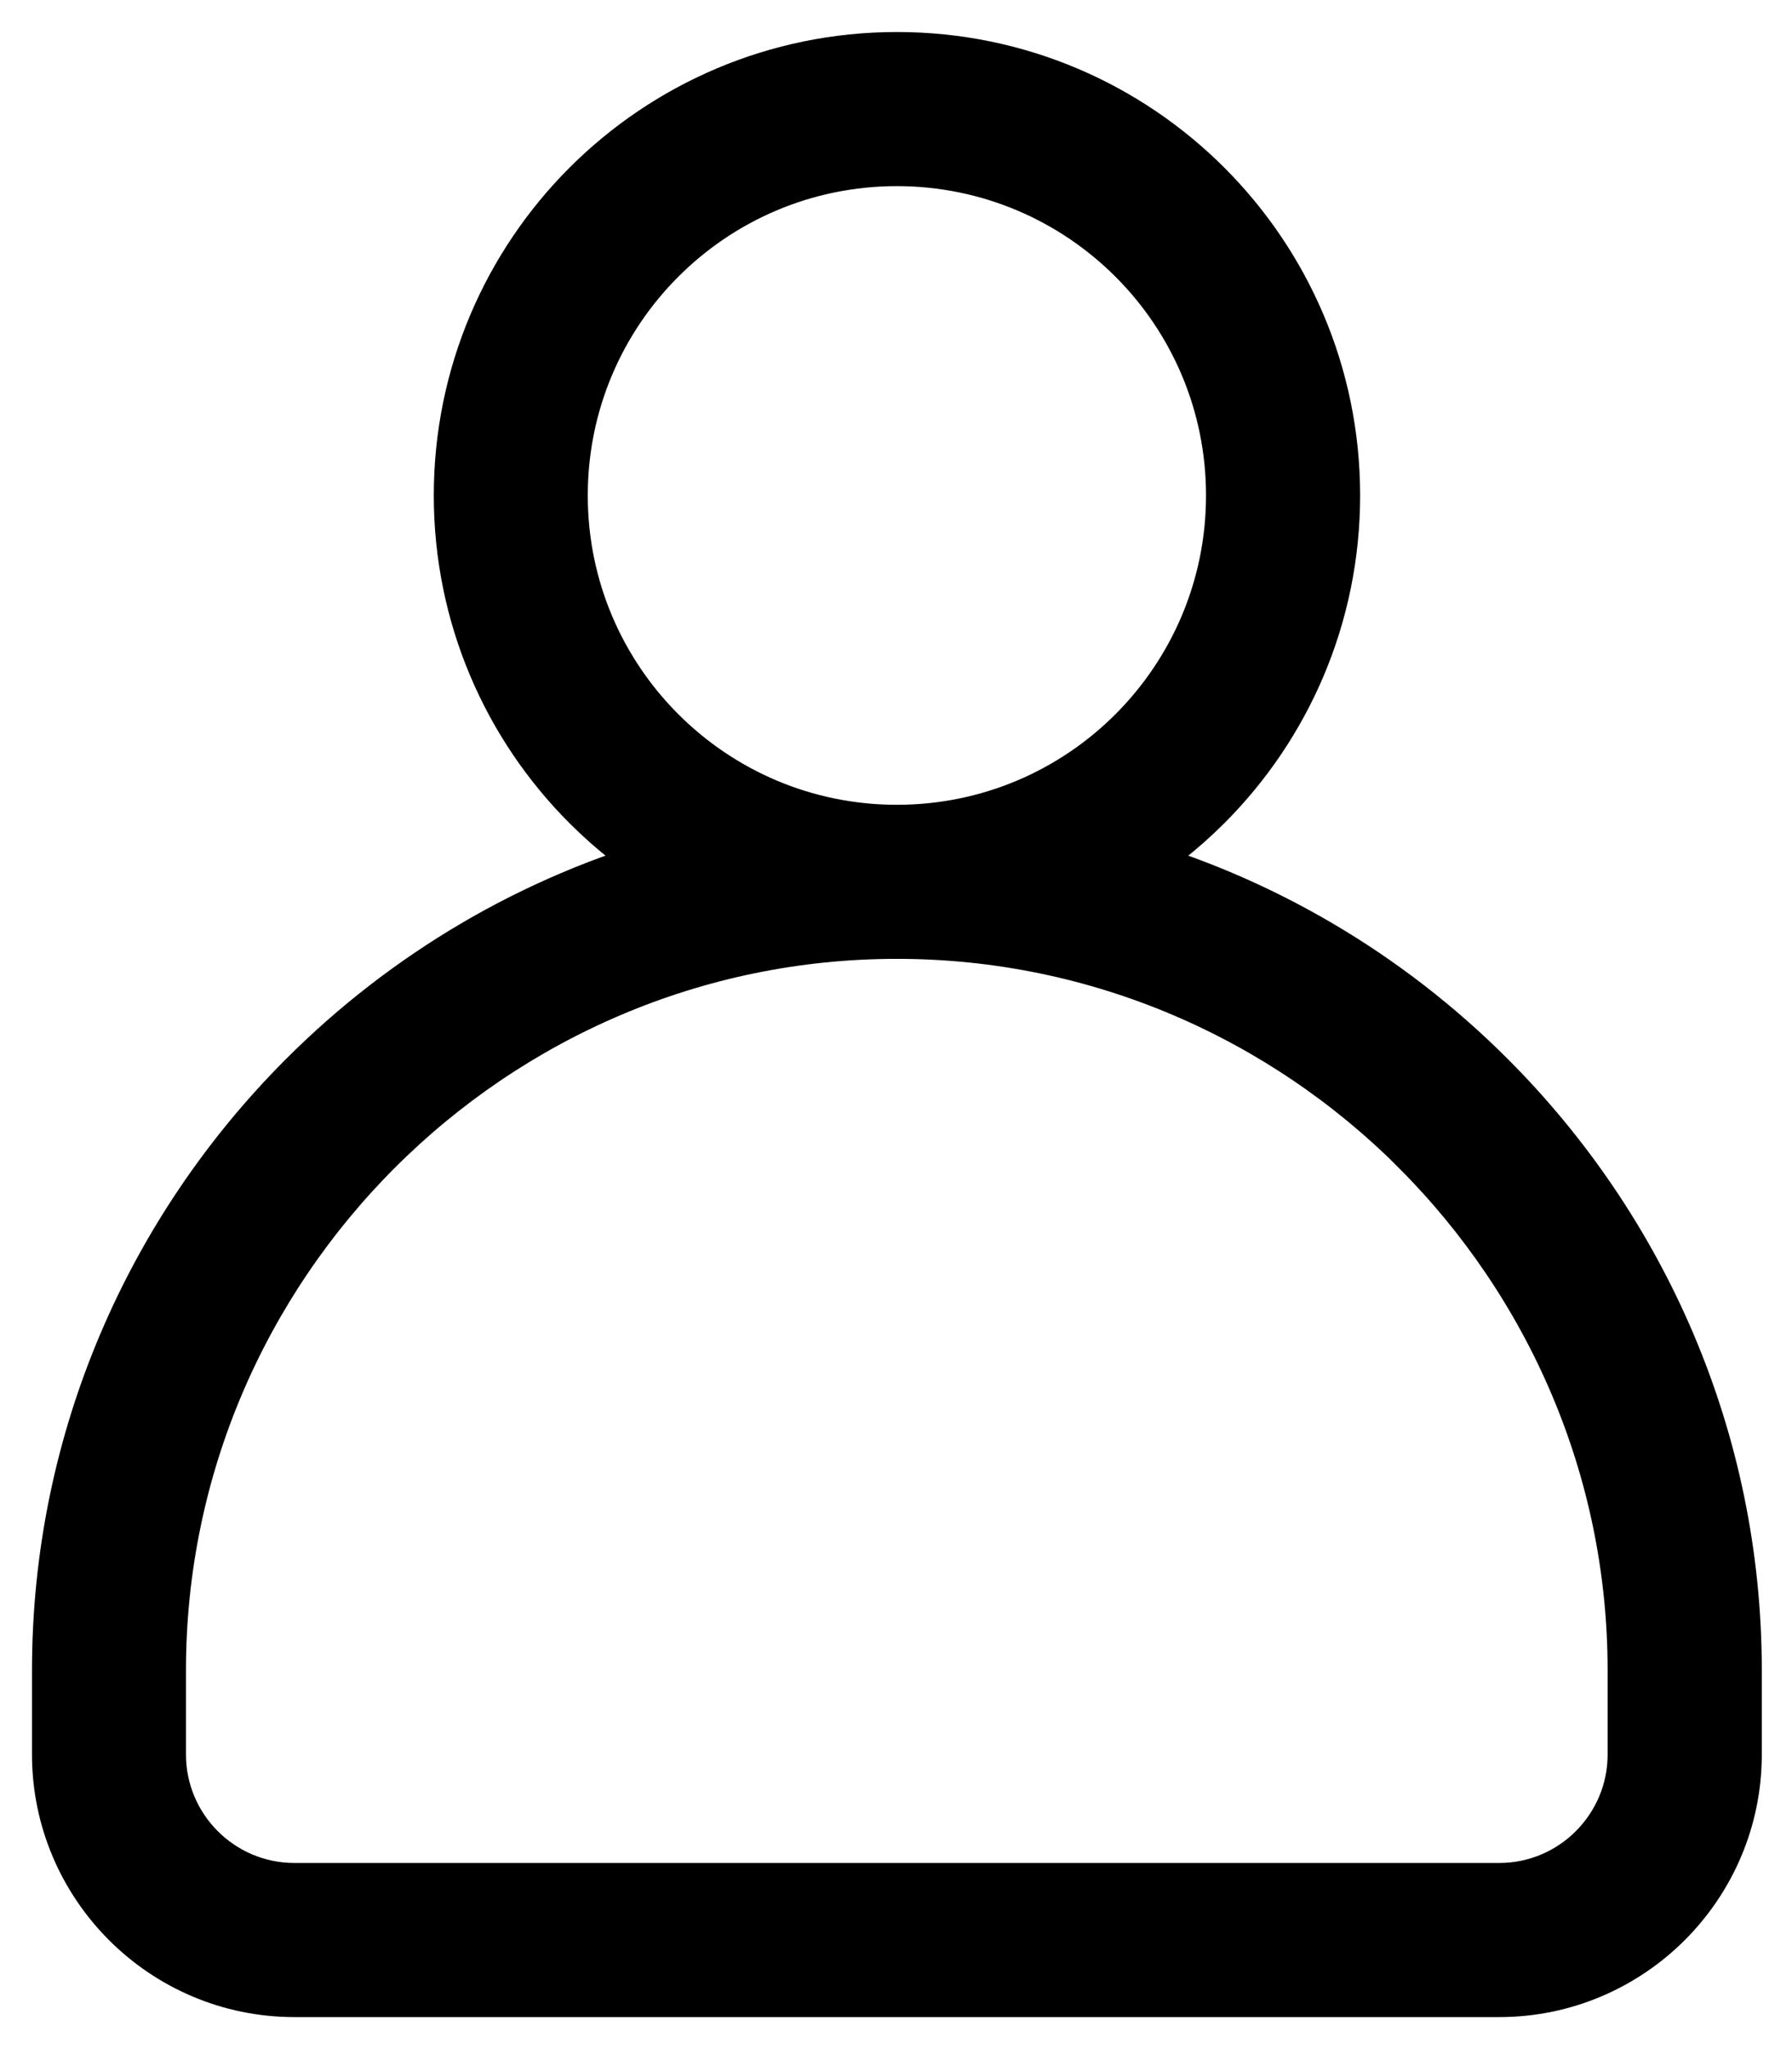 <svg width="28" height="32" viewBox="0 0 28 32" fill="none" xmlns="http://www.w3.org/2000/svg">
<path d="M17.451 13.532C19.655 14.14 21.63 15.315 23.205 16.891C25.564 19.249 27.028 22.503 27.028 26.082V27.401C27.028 28.393 26.623 29.292 25.972 29.944C25.32 30.595 24.419 31 23.428 31H4.599C3.607 31 2.708 30.596 2.056 29.944C1.405 29.292 1 28.392 1 27.401V26.082C1 22.503 2.464 19.249 4.823 16.891C6.398 15.316 8.372 14.14 10.576 13.532C10.092 13.245 9.647 12.897 9.251 12.501C8.032 11.282 7.278 9.597 7.278 7.737C7.278 5.877 8.032 4.193 9.251 2.973C10.47 1.755 12.154 1 14.015 1C15.875 1 17.559 1.754 18.778 2.973C19.997 4.192 20.752 5.877 20.752 7.737C20.752 9.597 19.997 11.282 18.778 12.501C18.382 12.897 17.937 13.243 17.453 13.532H17.451ZM17.783 3.968C16.818 3.004 15.486 2.407 14.014 2.407C12.541 2.407 11.209 3.004 10.245 3.968C9.28 4.933 8.684 6.266 8.684 7.737C8.684 9.21 9.28 10.542 10.245 11.507C11.21 12.472 12.542 13.068 14.014 13.068C15.486 13.068 16.819 12.472 17.783 11.507C18.747 10.542 19.344 9.21 19.344 7.737C19.344 6.265 18.747 4.932 17.783 3.968ZM22.211 17.884C20.107 15.78 17.205 14.474 14.013 14.474C10.822 14.474 7.92 15.78 5.815 17.884C3.712 19.988 2.406 22.89 2.406 26.082V27.401C2.406 28.004 2.652 28.553 3.049 28.95C3.446 29.347 3.995 29.593 4.598 29.593H23.427C24.031 29.593 24.579 29.347 24.976 28.95C25.373 28.552 25.619 28.004 25.619 27.401V26.082C25.619 22.891 24.313 19.989 22.209 17.884H22.211Z" fill="black" stroke="black"/>
</svg>
